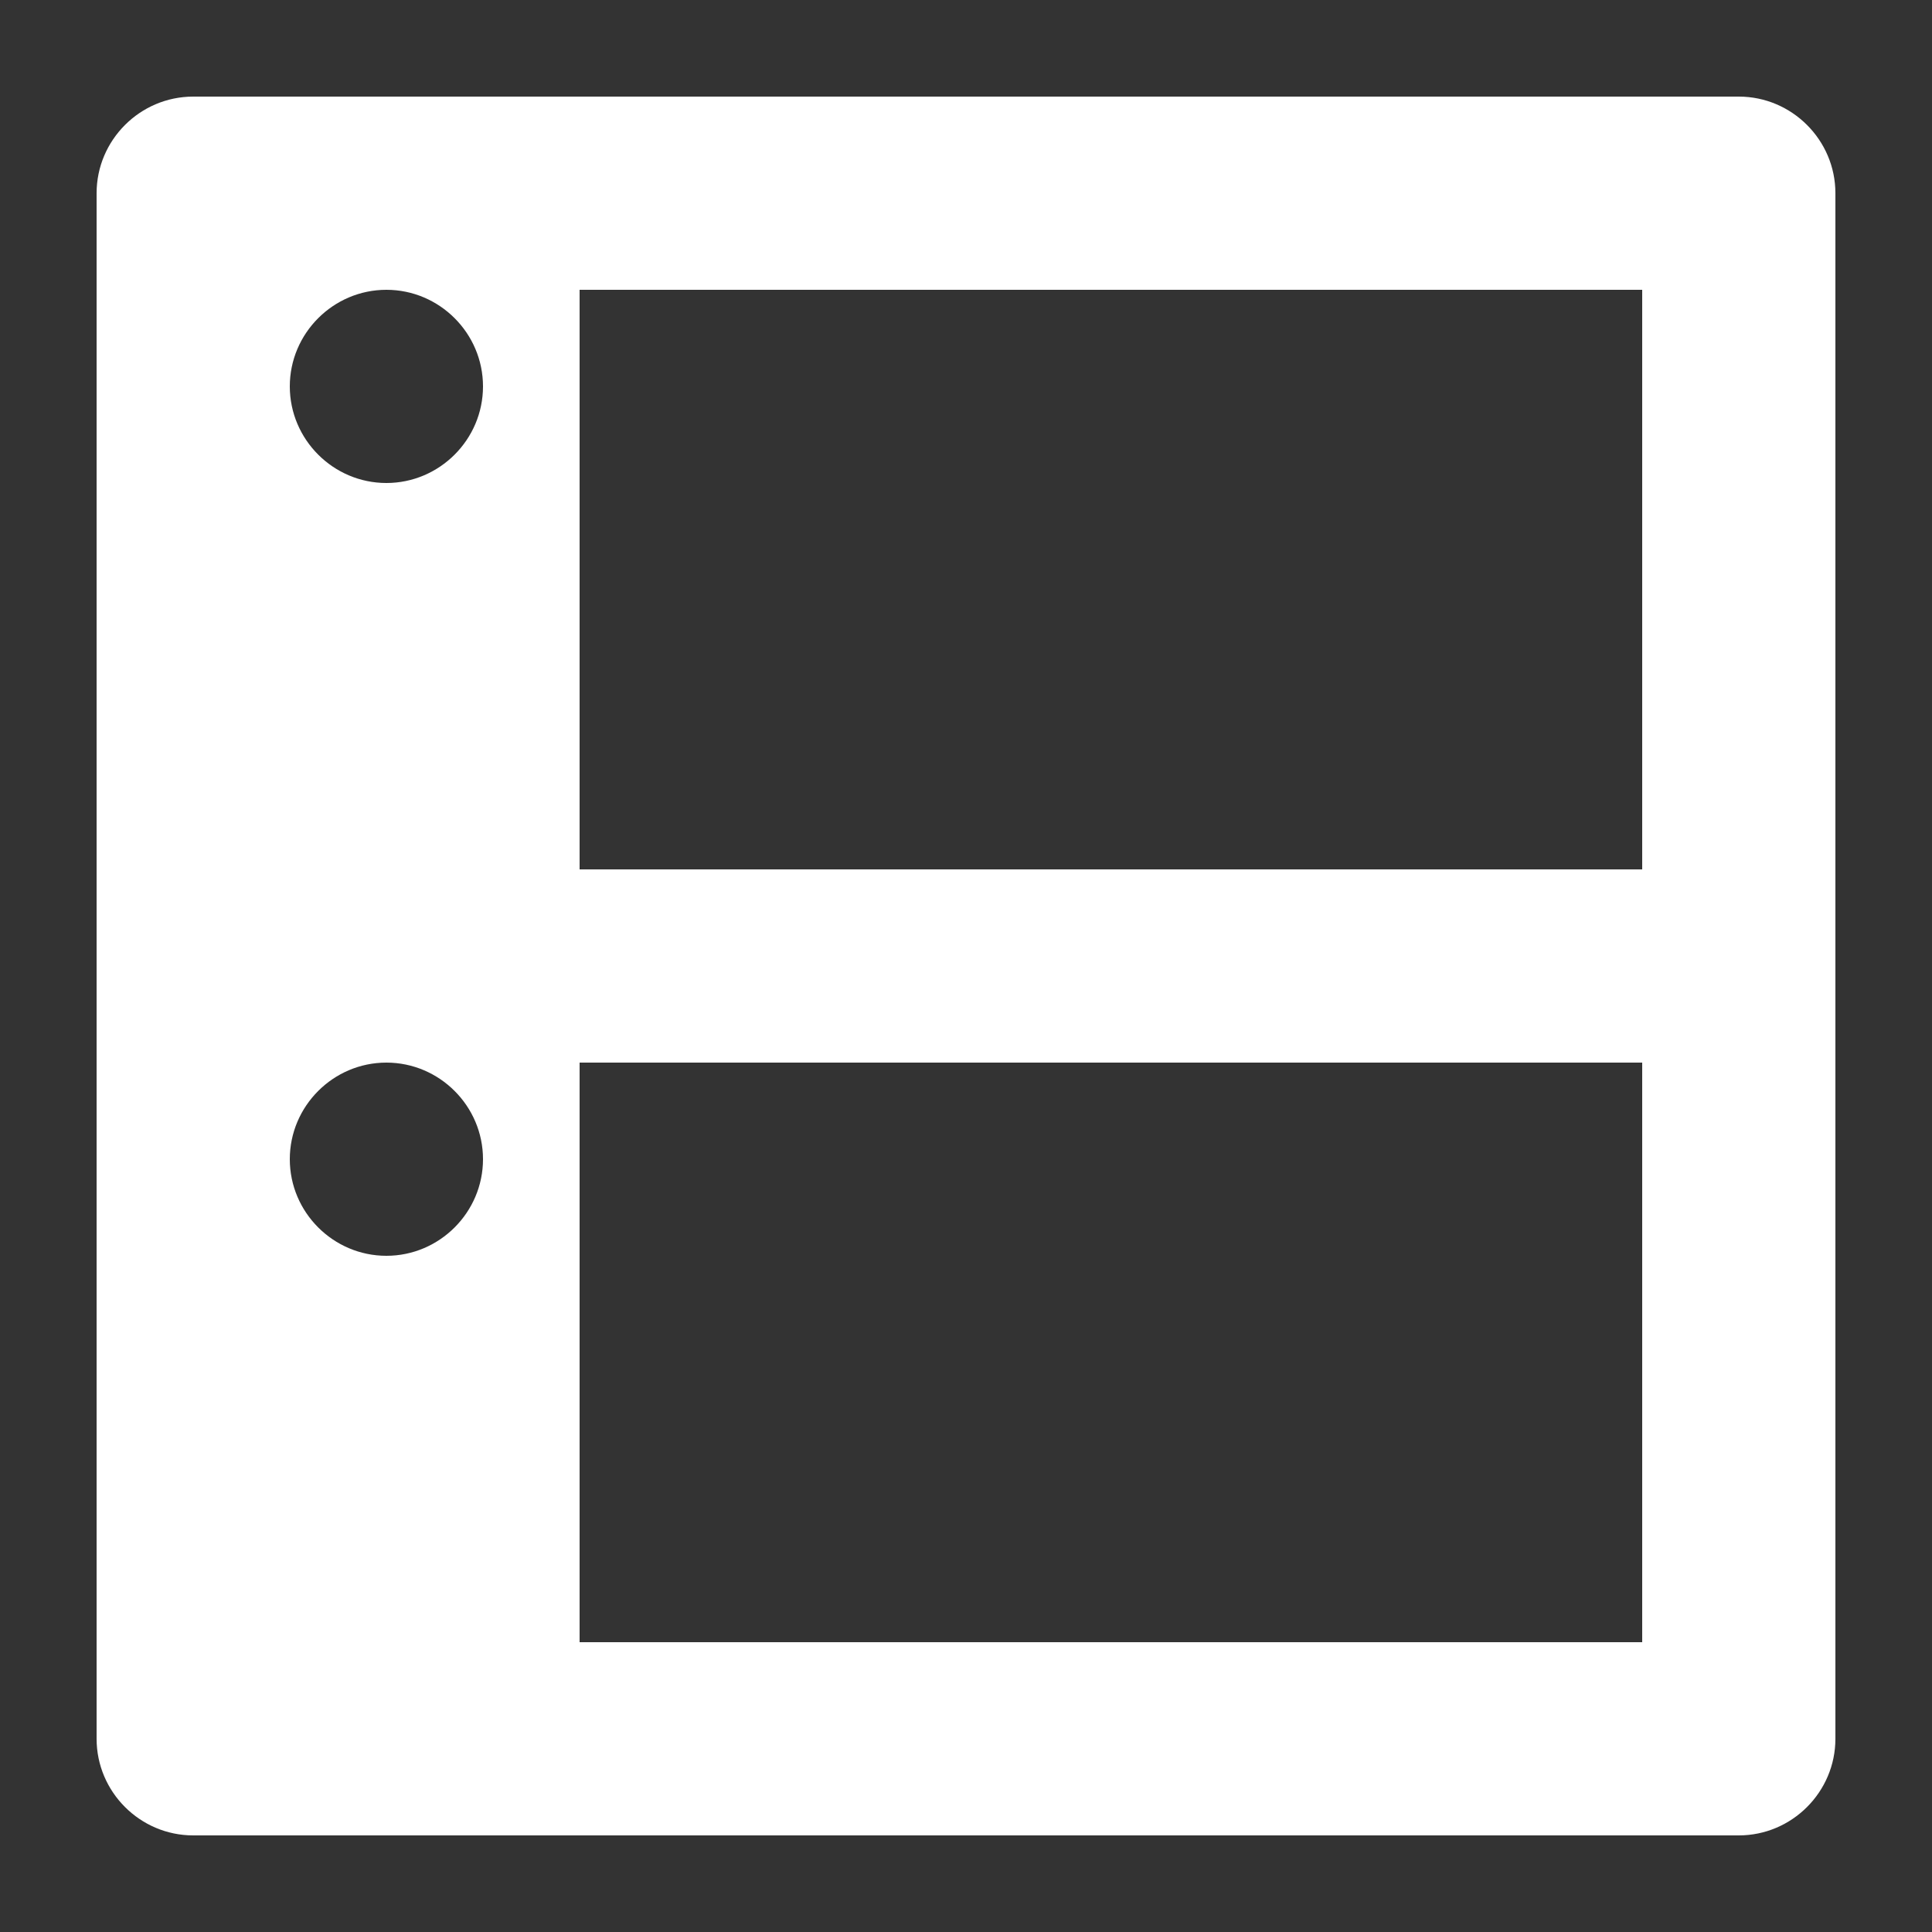 <svg width="20" height="20" viewBox="0 0 20 20" fill="none" xmlns="http://www.w3.org/2000/svg">
<rect x="0" y="0" width="20" height="20" fill="#333333" stroke="none"/>
<path d="M19 18V2C19 1.45 18.55 1 18 1H2C1.45 1 1 1.45 1 2V18C1 18.55 1.45 19 2 19H18C18.55 19 19 18.55 19 18ZM4 3C4.55 3 5 3.45 5 4C5 4.55 4.55 5 4 5C3.45 5 3 4.55 3 4C3 3.45 3.45 3 4 3ZM17 3V9H6V3H17ZM4 11C4.55 11 5 11.45 5 12C5 12.55 4.55 13 4 13C3.45 13 3 12.55 3 12C3 11.45 3.45 11 4 11ZM17 11V17H6V11H17Z" fill="white"/>
</svg>

